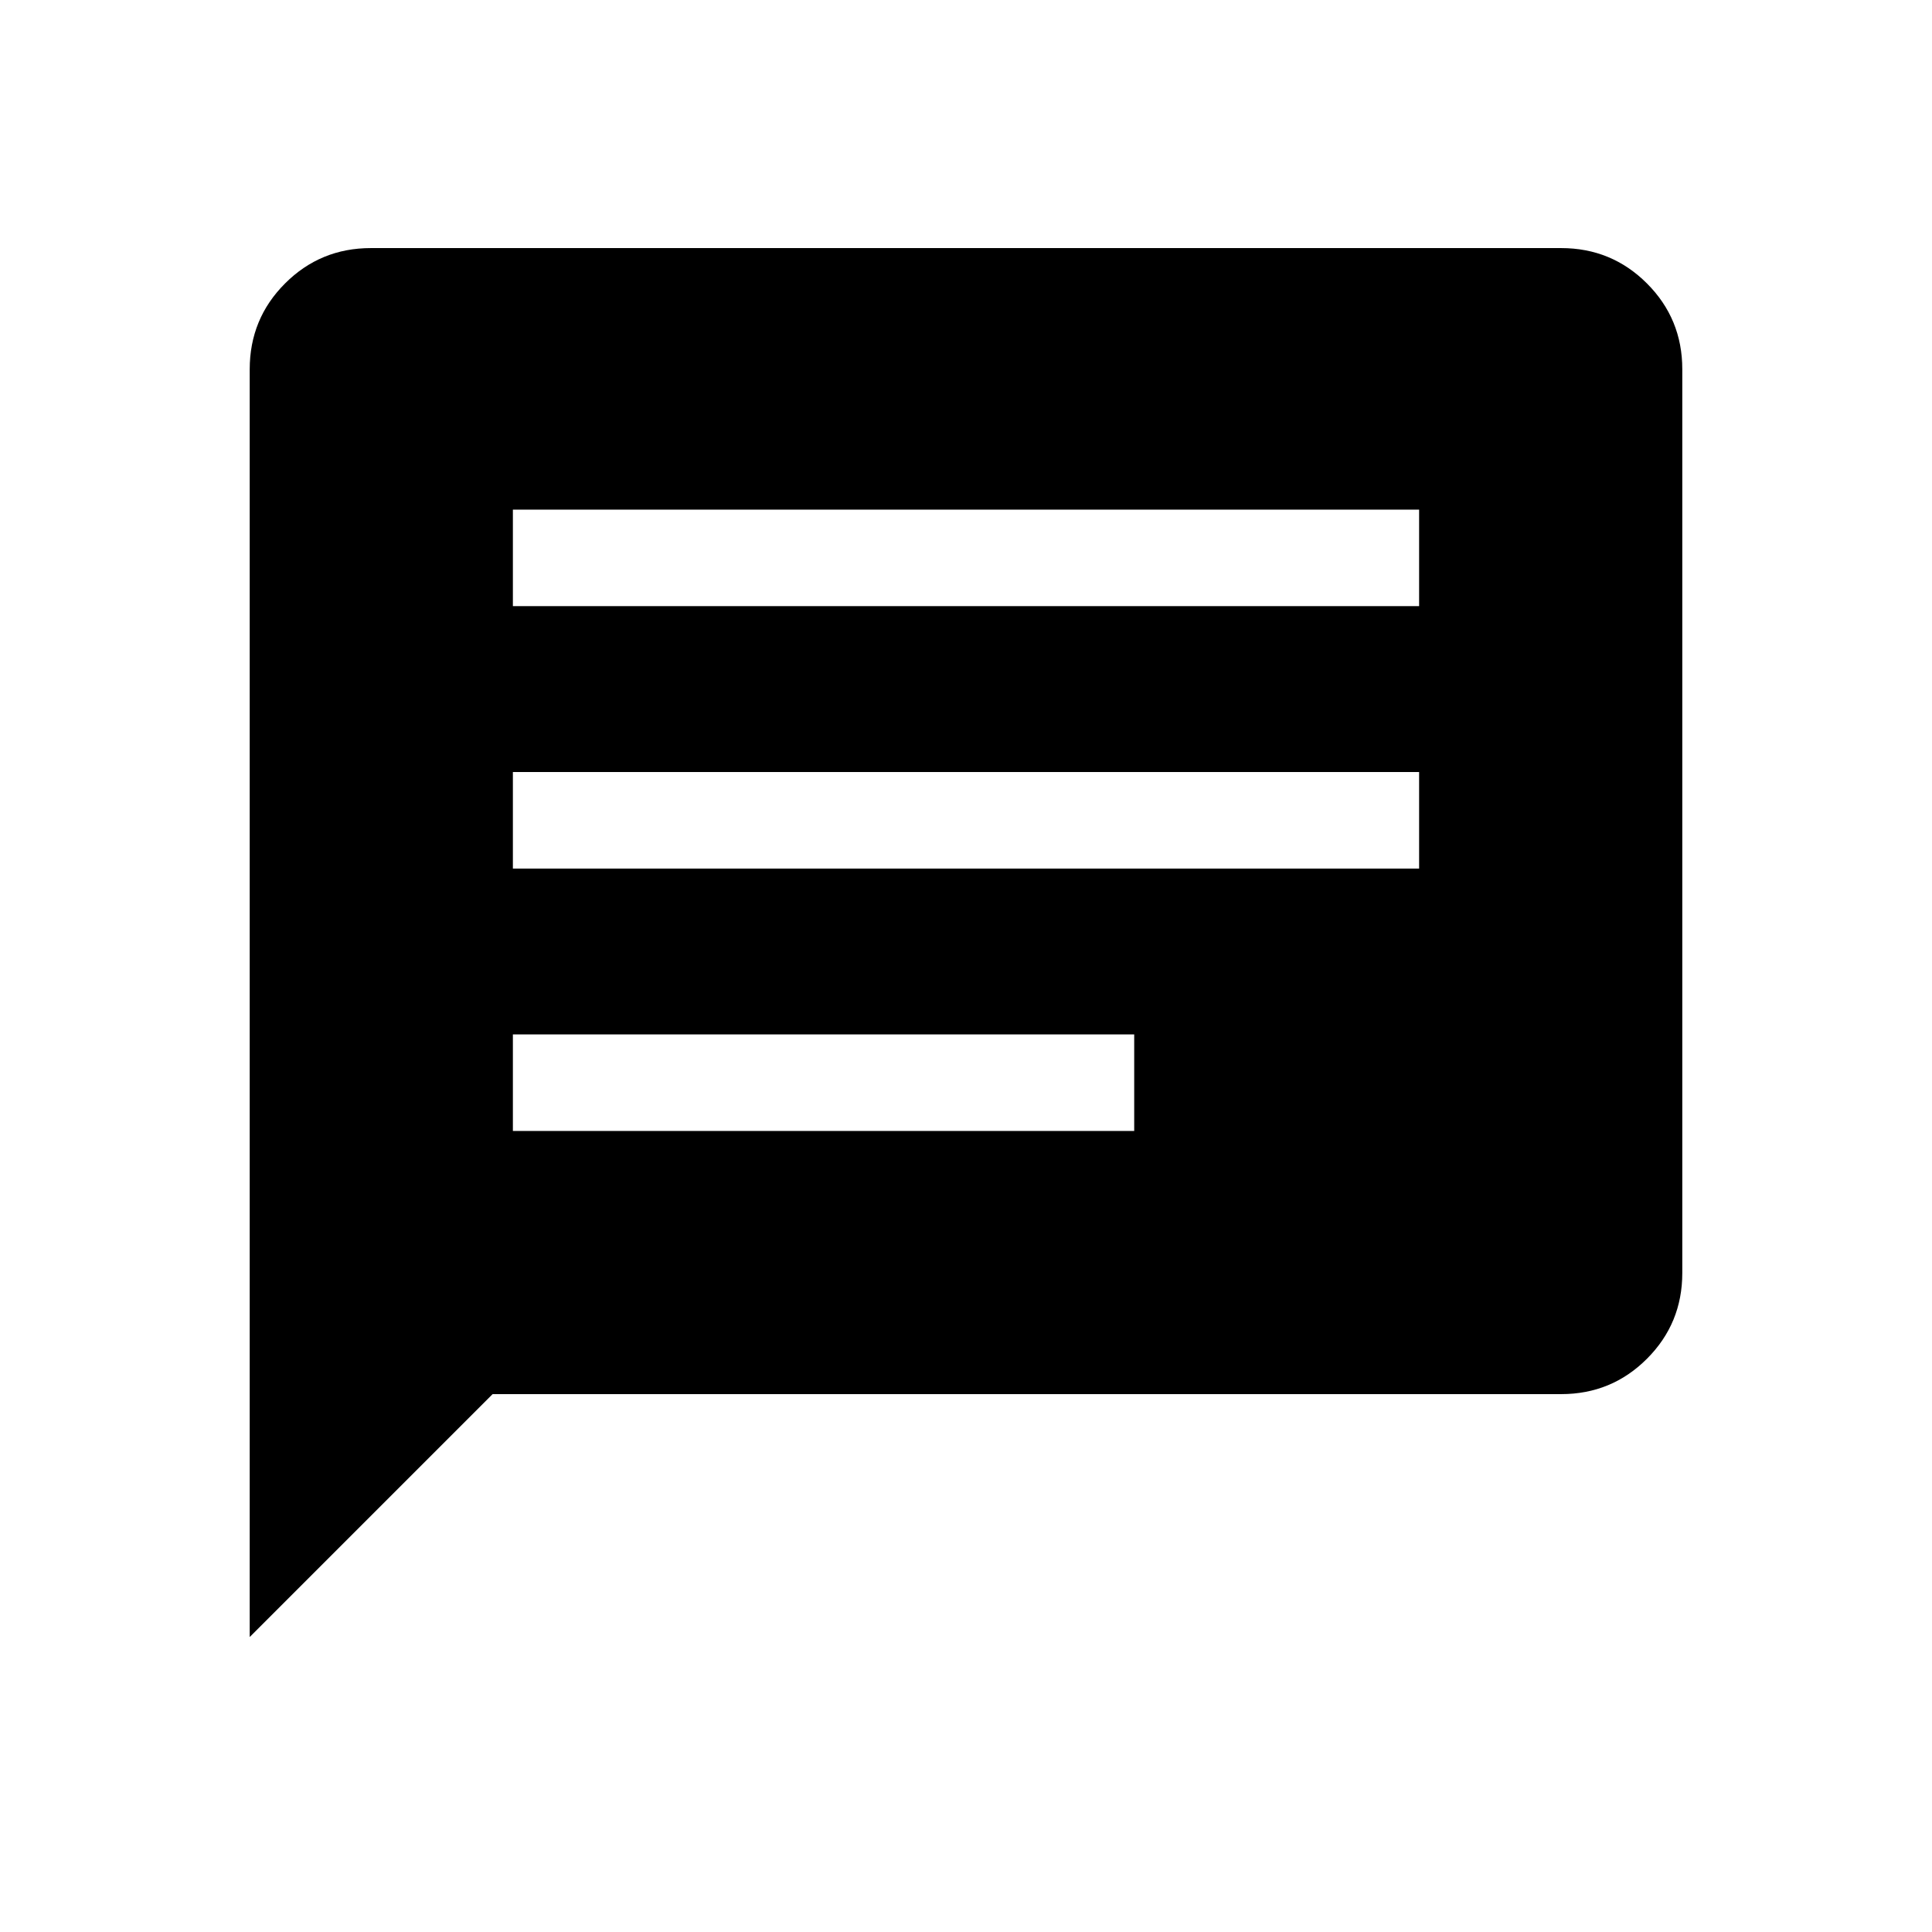 <svg xmlns="http://www.w3.org/2000/svg" height="20" viewBox="0 -960 960 960" width="20"><path d="M124.08-146.58v-629.9q0-25.12 17.56-42.68 17.57-17.57 42.62-17.57h591.48q25.05 0 42.62 17.57 17.56 17.56 17.56 42.62v449.08q0 25.06-17.56 42.62-17.57 17.57-42.62 17.57H244.77L124.08-146.58Zm130.77-251.46h308.73V-446H254.85v47.96Zm0-130.38h450.3v-47.96h-450.3v47.96Zm0-130.39h450.3v-47.96h-450.3v47.96Z"/></svg>
